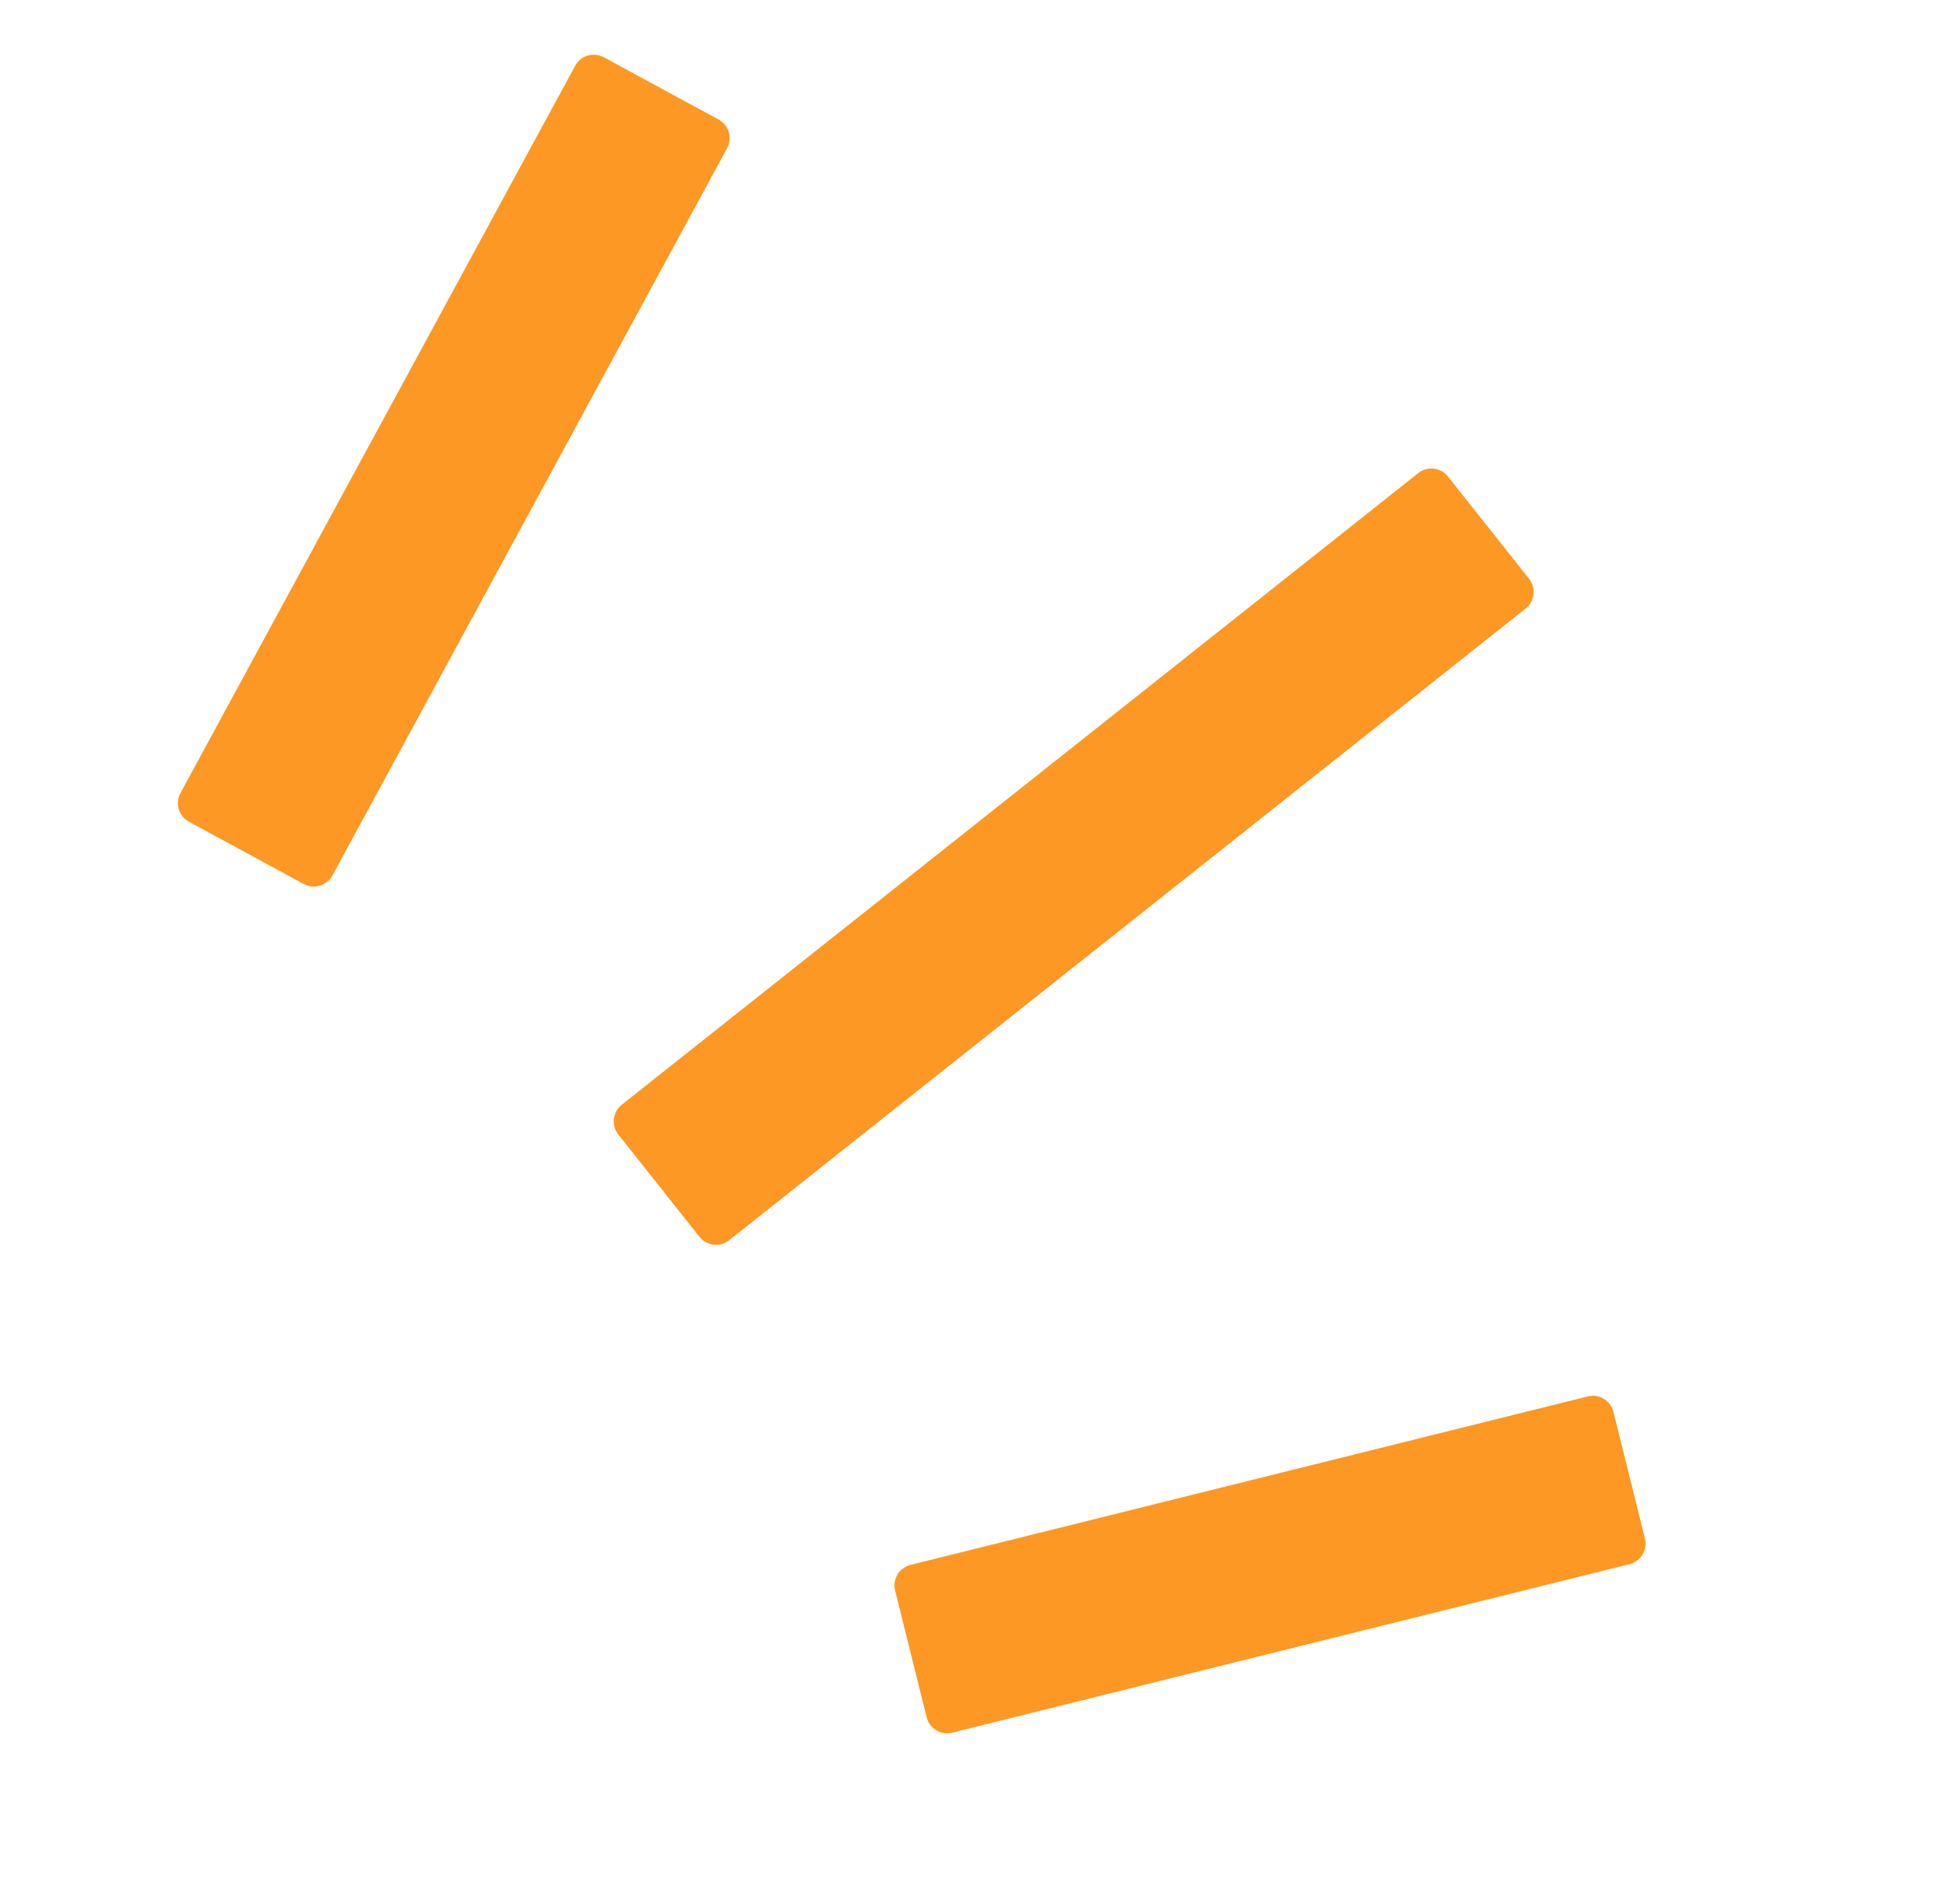 <svg width="46" height="45" viewBox="0 0 46 45" fill="none" xmlns="http://www.w3.org/2000/svg">
<path fill-rule="evenodd" clip-rule="evenodd" d="M37.532 33.008C37.8 32.942 38.071 33.105 38.138 33.373L38.883 36.367C38.95 36.635 38.786 36.907 38.518 36.973L22.51 40.956C22.242 41.023 21.971 40.86 21.904 40.592L21.159 37.597C21.092 37.329 21.255 37.058 21.523 36.991L37.532 33.008ZM33.525 11.183C33.741 11.012 34.056 11.048 34.227 11.264L36.145 13.682C36.316 13.899 36.28 14.213 36.064 14.385L17.236 29.316C17.02 29.487 16.705 29.451 16.534 29.235L14.616 26.817C14.445 26.6 14.481 26.286 14.697 26.114L33.525 11.183ZM14.274 1.354C14.031 1.222 13.727 1.312 13.596 1.555L4.266 18.746C4.134 18.988 4.224 19.292 4.467 19.424L7.179 20.895C7.422 21.027 7.725 20.937 7.857 20.695L17.187 3.504C17.319 3.261 17.229 2.957 16.986 2.826L14.274 1.354Z" fill="#FC9823"/>
</svg>
